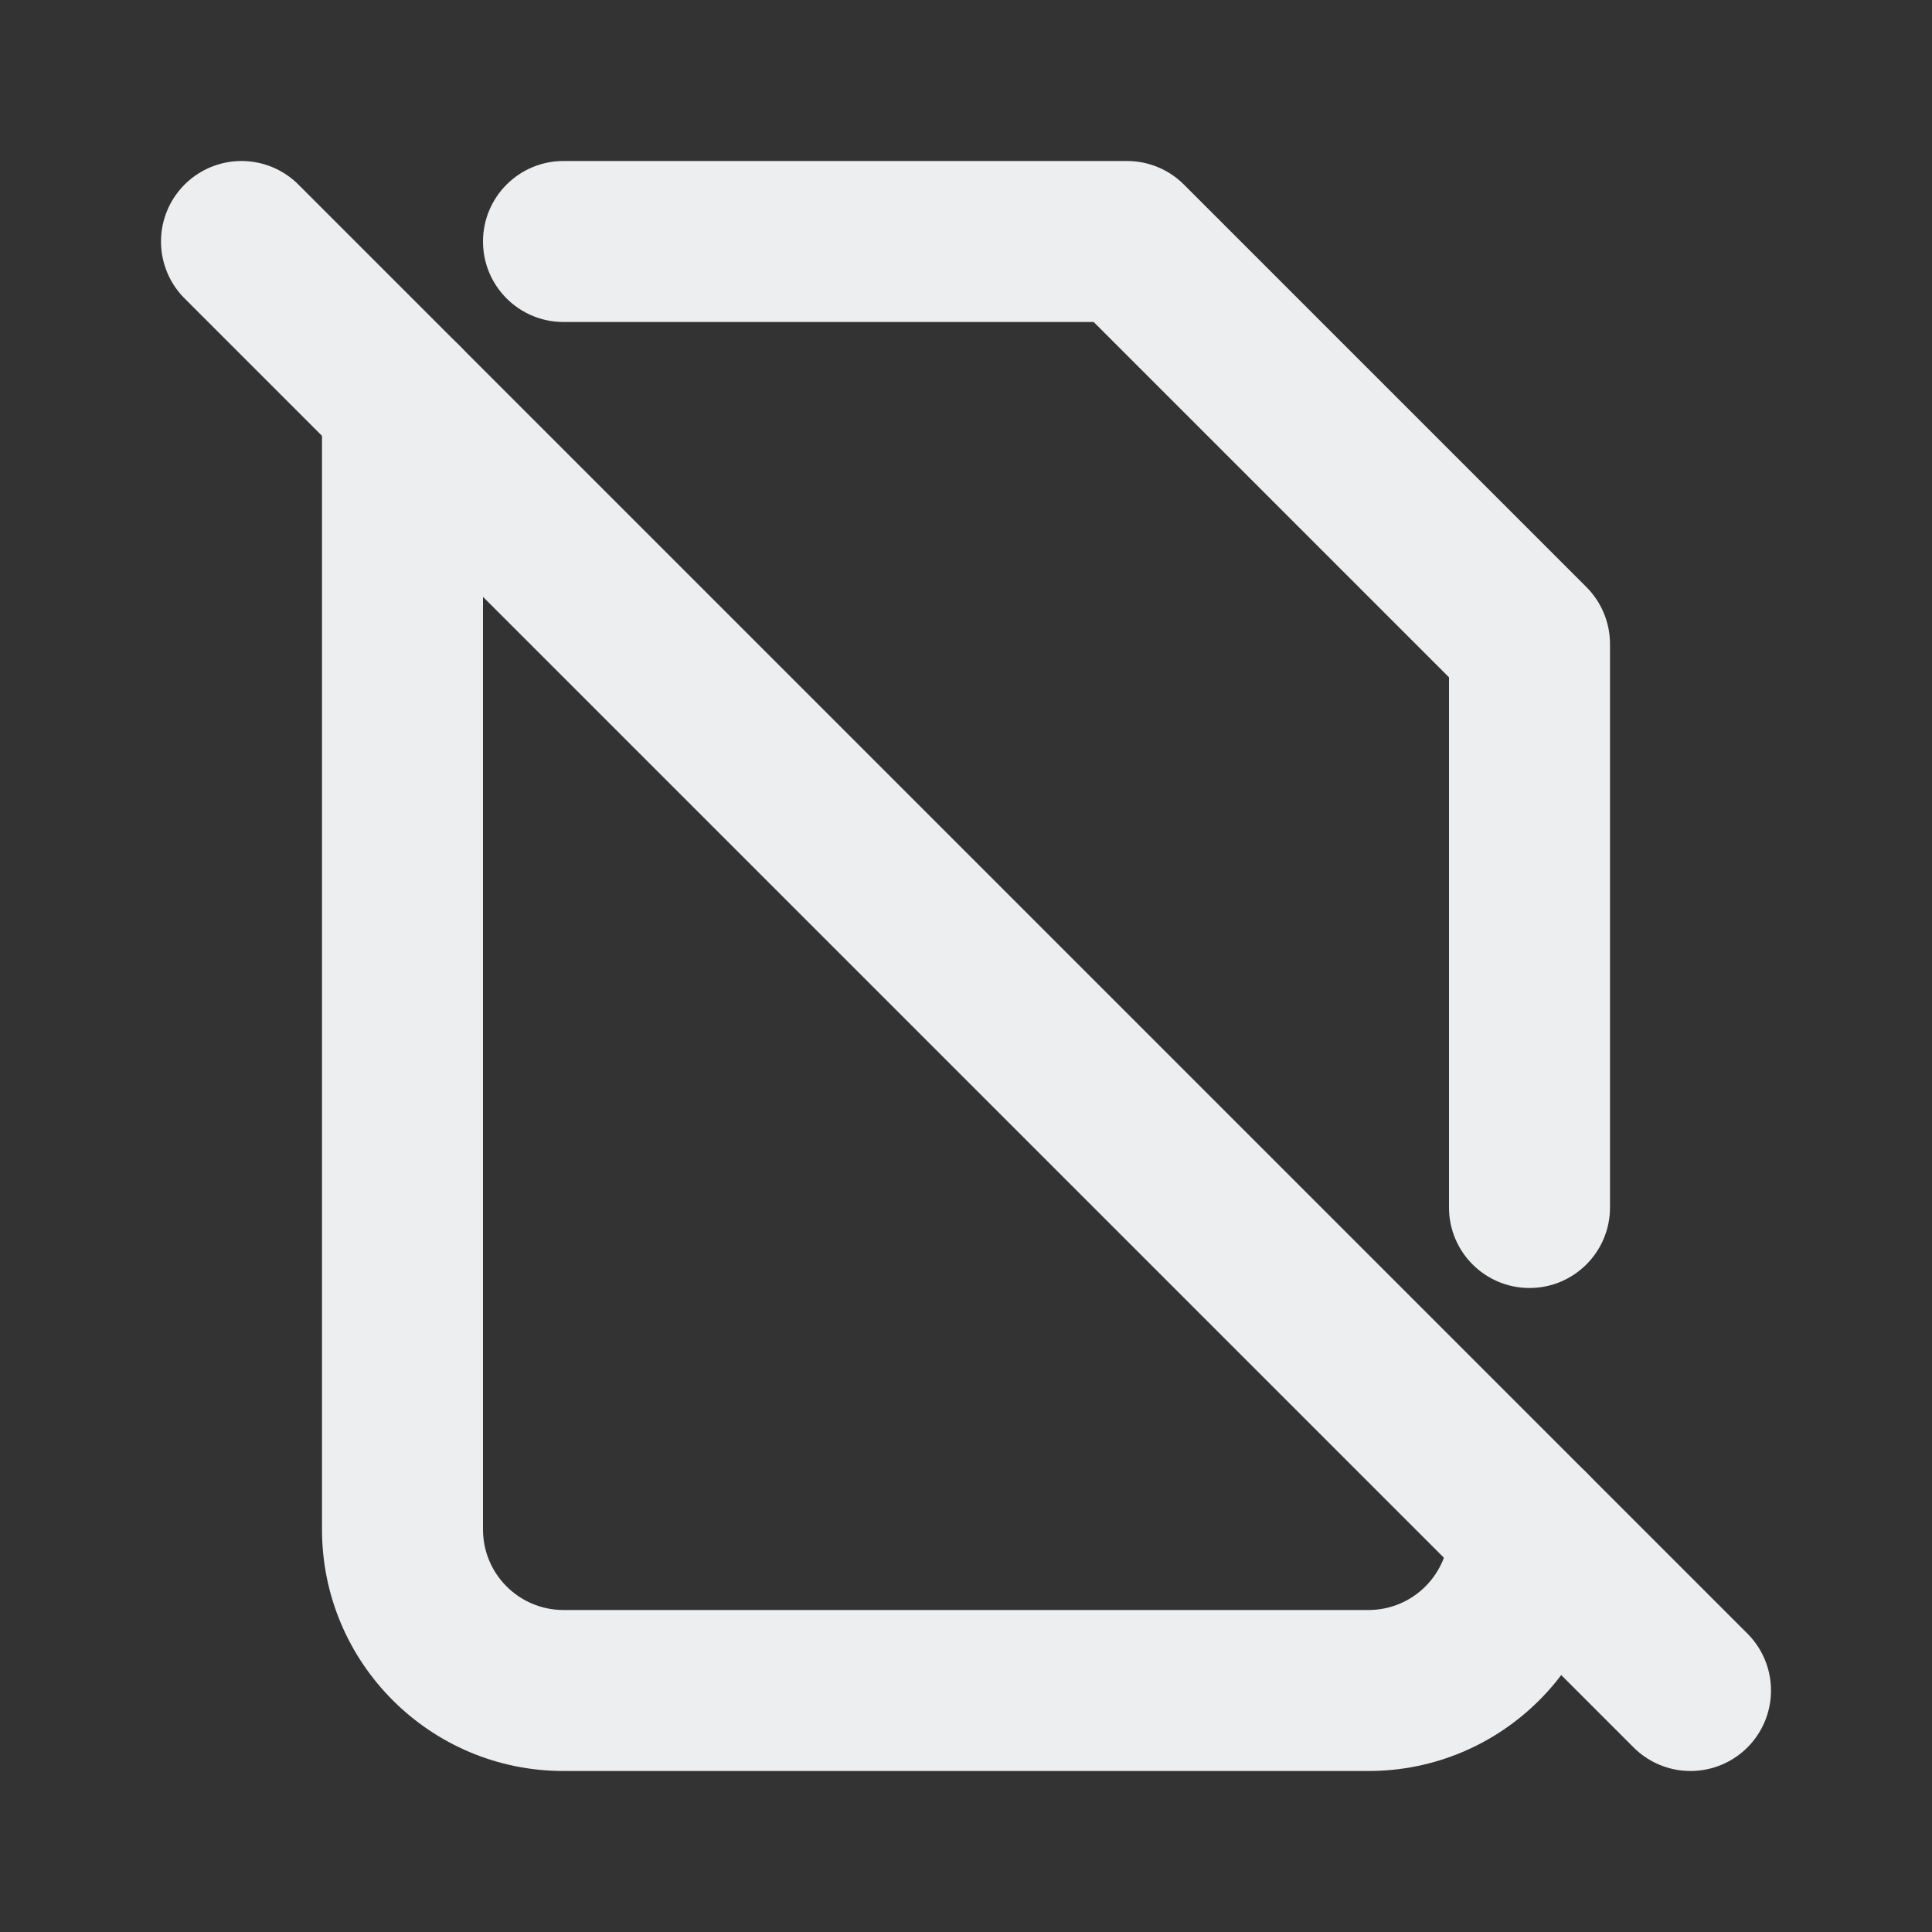 <svg width="96" height="96" viewBox="0 0 96 96" fill="none" xmlns="http://www.w3.org/2000/svg">
<rect x="0" y="0" width="96" height="96" fill="#333333" stroke="none"/>
<path d="M12 12L84 84" stroke="#ECEEEF" stroke-width="8" stroke-linecap="round" stroke-linejoin="round"/>
<path d="M28 8C25.791 8 24 9.791 24 12C24 14.209 25.791 16 28 16V8ZM56 12L58.829 9.172C58.078 8.421 57.061 8 56 8V12ZM76 32H80C80 30.939 79.579 29.922 78.829 29.172L76 32ZM72 60C72 62.209 73.791 64 76 64C78.209 64 80 62.209 80 60H72ZM80 76C80 73.791 78.209 72 76 72C73.791 72 72 73.791 72 76H80ZM24 20C24 17.791 22.209 16 20 16C17.791 16 16 17.791 16 20H24ZM28 16H56V8H28V16ZM53.172 14.828L73.172 34.828L78.829 29.172L58.829 9.172L53.172 14.828ZM72 32V60H80V32H72ZM72 76C72 78.209 70.209 80 68 80V88C74.627 88 80 82.627 80 76H72ZM68 80H28V88H68V80ZM28 80C25.791 80 24 78.209 24 76H16C16 82.627 21.373 88 28 88V80ZM24 76V20H16V76H24Z" fill="#ECEEEF"/>
</svg>
